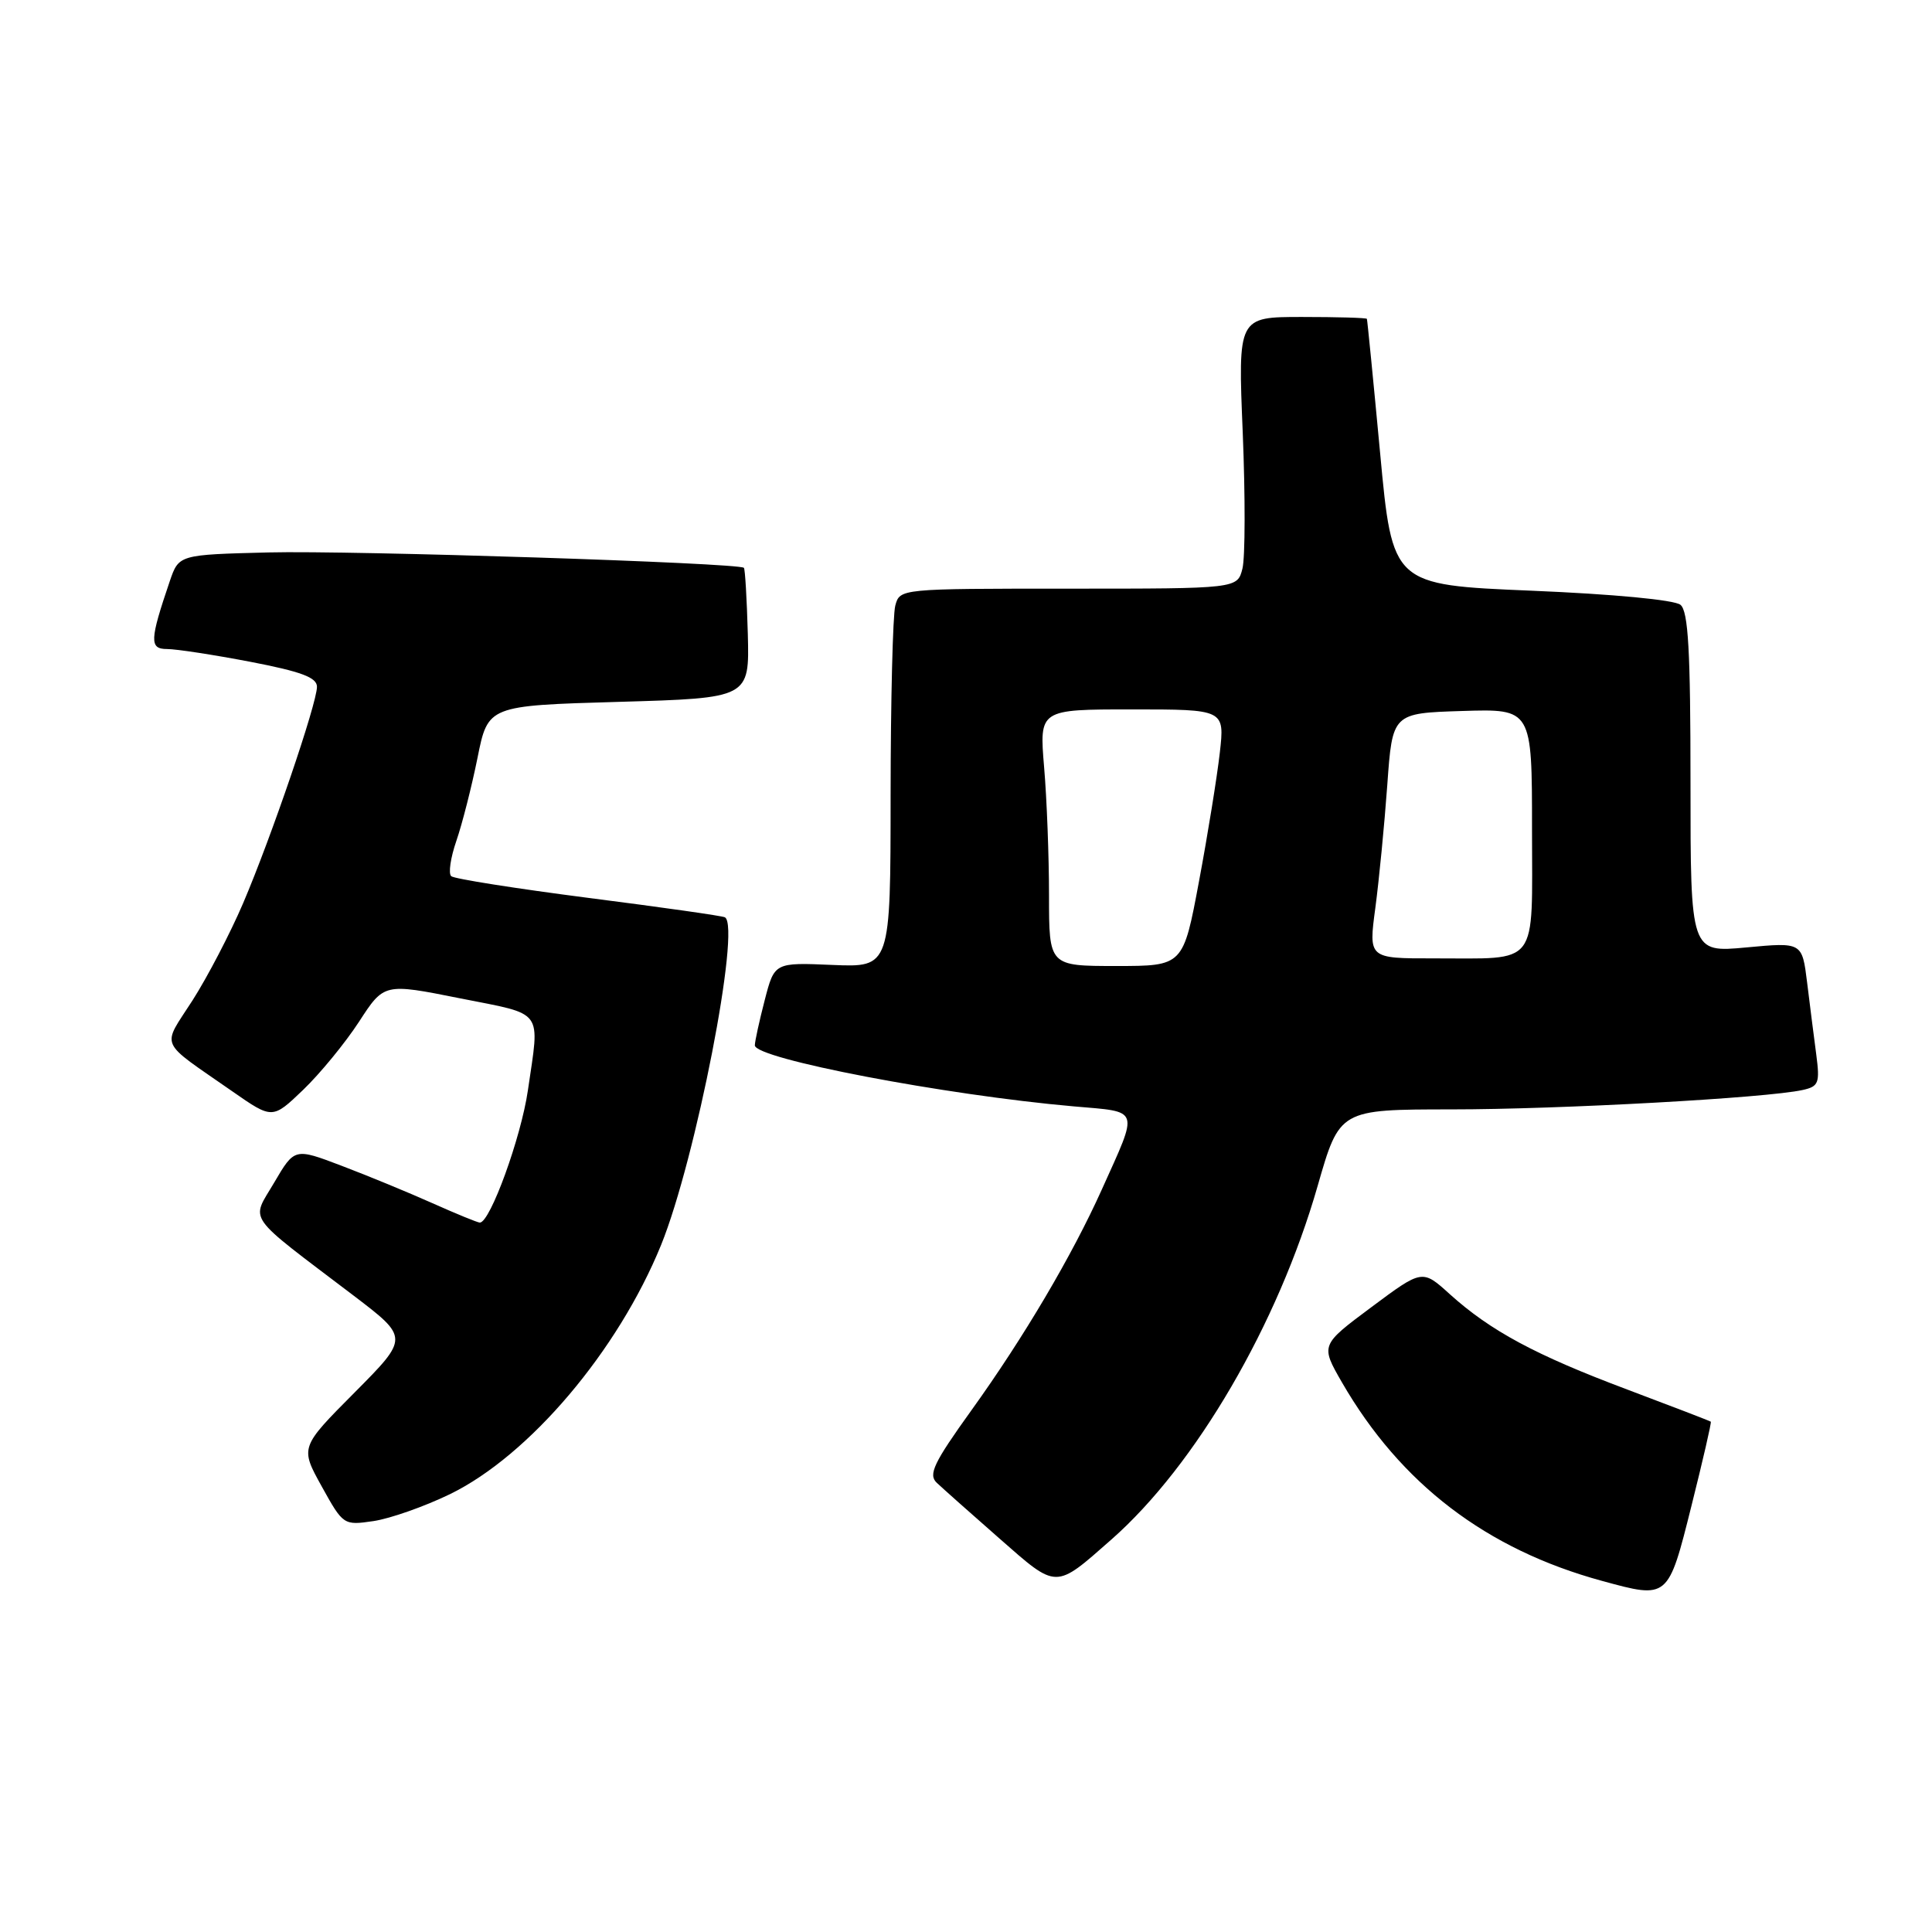 <?xml version="1.0" encoding="UTF-8" standalone="no"?>
<!DOCTYPE svg PUBLIC "-//W3C//DTD SVG 1.1//EN" "http://www.w3.org/Graphics/SVG/1.1/DTD/svg11.dtd" >
<svg xmlns="http://www.w3.org/2000/svg" xmlns:xlink="http://www.w3.org/1999/xlink" version="1.1" viewBox="0 0 256 256">
 <g >
 <path fill="currentColor"
d=" M 224.13 199.52 C 225.64 193.49 226.80 188.47 226.69 188.38 C 226.59 188.29 221.60 186.37 215.62 184.12 C 203.47 179.56 197.50 176.35 192.10 171.48 C 188.46 168.18 188.46 168.18 181.71 173.21 C 174.97 178.23 174.97 178.23 177.82 183.18 C 185.59 196.62 196.95 205.30 212.29 209.48 C 221.07 211.88 221.03 211.91 224.13 199.52 Z  M 147.27 203.99 C 158.43 194.17 169.34 175.47 174.59 157.16 C 177.50 147.01 177.50 147.01 192.31 147.00 C 206.70 147.00 234.09 145.49 238.86 144.43 C 240.99 143.96 241.16 143.52 240.66 139.70 C 240.35 137.39 239.81 133.10 239.45 130.17 C 238.79 124.85 238.79 124.85 231.40 125.54 C 224.00 126.23 224.00 126.23 224.00 103.74 C 224.00 86.22 223.71 81.00 222.67 80.14 C 221.88 79.49 213.76 78.72 202.92 78.27 C 184.50 77.50 184.50 77.50 182.87 60.00 C 181.97 50.38 181.18 42.39 181.12 42.25 C 181.05 42.11 177.18 42.00 172.52 42.00 C 164.03 42.00 164.03 42.00 164.67 57.34 C 165.01 65.77 165.00 73.87 164.63 75.34 C 163.96 78.00 163.96 78.00 141.60 78.00 C 119.25 78.00 119.23 78.00 118.63 80.25 C 118.30 81.49 118.02 92.78 118.01 105.34 C 118.00 128.18 118.00 128.18 110.31 127.86 C 102.62 127.53 102.62 127.53 101.33 132.52 C 100.62 135.26 100.03 137.95 100.02 138.51 C 99.99 140.28 125.24 145.11 142.27 146.60 C 151.16 147.38 150.92 146.67 146.00 157.61 C 142.06 166.37 135.65 177.23 128.74 186.84 C 123.71 193.84 122.97 195.39 124.13 196.48 C 124.88 197.19 128.61 200.51 132.41 203.84 C 140.14 210.63 139.74 210.62 147.27 203.99 Z  M 59.61 197.99 C 70.13 192.87 81.89 178.99 87.60 164.96 C 92.19 153.64 98.20 122.82 96.06 121.55 C 95.75 121.36 87.62 120.21 78.00 118.98 C 68.38 117.74 60.18 116.45 59.79 116.10 C 59.39 115.76 59.70 113.65 60.47 111.42 C 61.24 109.19 62.50 104.24 63.27 100.43 C 64.66 93.50 64.66 93.50 81.99 93.00 C 99.31 92.50 99.31 92.50 99.09 84.01 C 98.96 79.35 98.73 75.40 98.57 75.24 C 97.91 74.58 46.59 72.92 35.60 73.20 C 23.70 73.50 23.70 73.50 22.50 77.00 C 19.83 84.85 19.78 86.00 22.14 86.00 C 23.35 86.00 28.30 86.76 33.16 87.69 C 39.92 88.99 42.00 89.77 42.00 91.00 C 42.00 93.20 35.96 110.92 32.21 119.69 C 30.52 123.64 27.51 129.42 25.52 132.54 C 21.41 138.96 20.86 137.69 30.80 144.62 C 36.10 148.31 36.10 148.31 40.17 144.41 C 42.41 142.26 45.74 138.20 47.57 135.39 C 50.89 130.27 50.89 130.27 60.94 132.28 C 72.22 134.52 71.53 133.59 69.95 144.47 C 69.05 150.70 64.95 162.00 63.58 162.00 C 63.29 162.00 60.46 160.84 57.28 159.42 C 54.10 158.00 48.69 155.77 45.26 154.47 C 39.03 152.10 39.03 152.10 36.33 156.70 C 33.25 161.96 32.30 160.62 46.85 171.67 C 54.19 177.26 54.19 177.26 46.98 184.52 C 39.76 191.78 39.76 191.78 42.63 196.96 C 45.48 202.10 45.53 202.13 49.50 201.55 C 51.70 201.22 56.25 199.62 59.61 197.99 Z  M 139.00 118.65 C 139.00 113.51 138.71 105.86 138.35 101.65 C 137.71 94.00 137.71 94.00 149.99 94.00 C 162.28 94.00 162.28 94.00 161.63 99.75 C 161.27 102.91 160.04 110.56 158.88 116.75 C 156.78 128.00 156.78 128.00 147.89 128.00 C 139.00 128.00 139.00 128.00 139.00 118.65 Z  M 182.24 120.30 C 182.73 116.62 183.44 109.31 183.82 104.05 C 184.50 94.50 184.50 94.50 193.75 94.21 C 203.00 93.92 203.00 93.92 203.00 109.85 C 203.00 128.41 204.10 126.96 189.92 126.99 C 181.34 127.00 181.34 127.00 182.24 120.30 Z "/>
</g>
</svg>